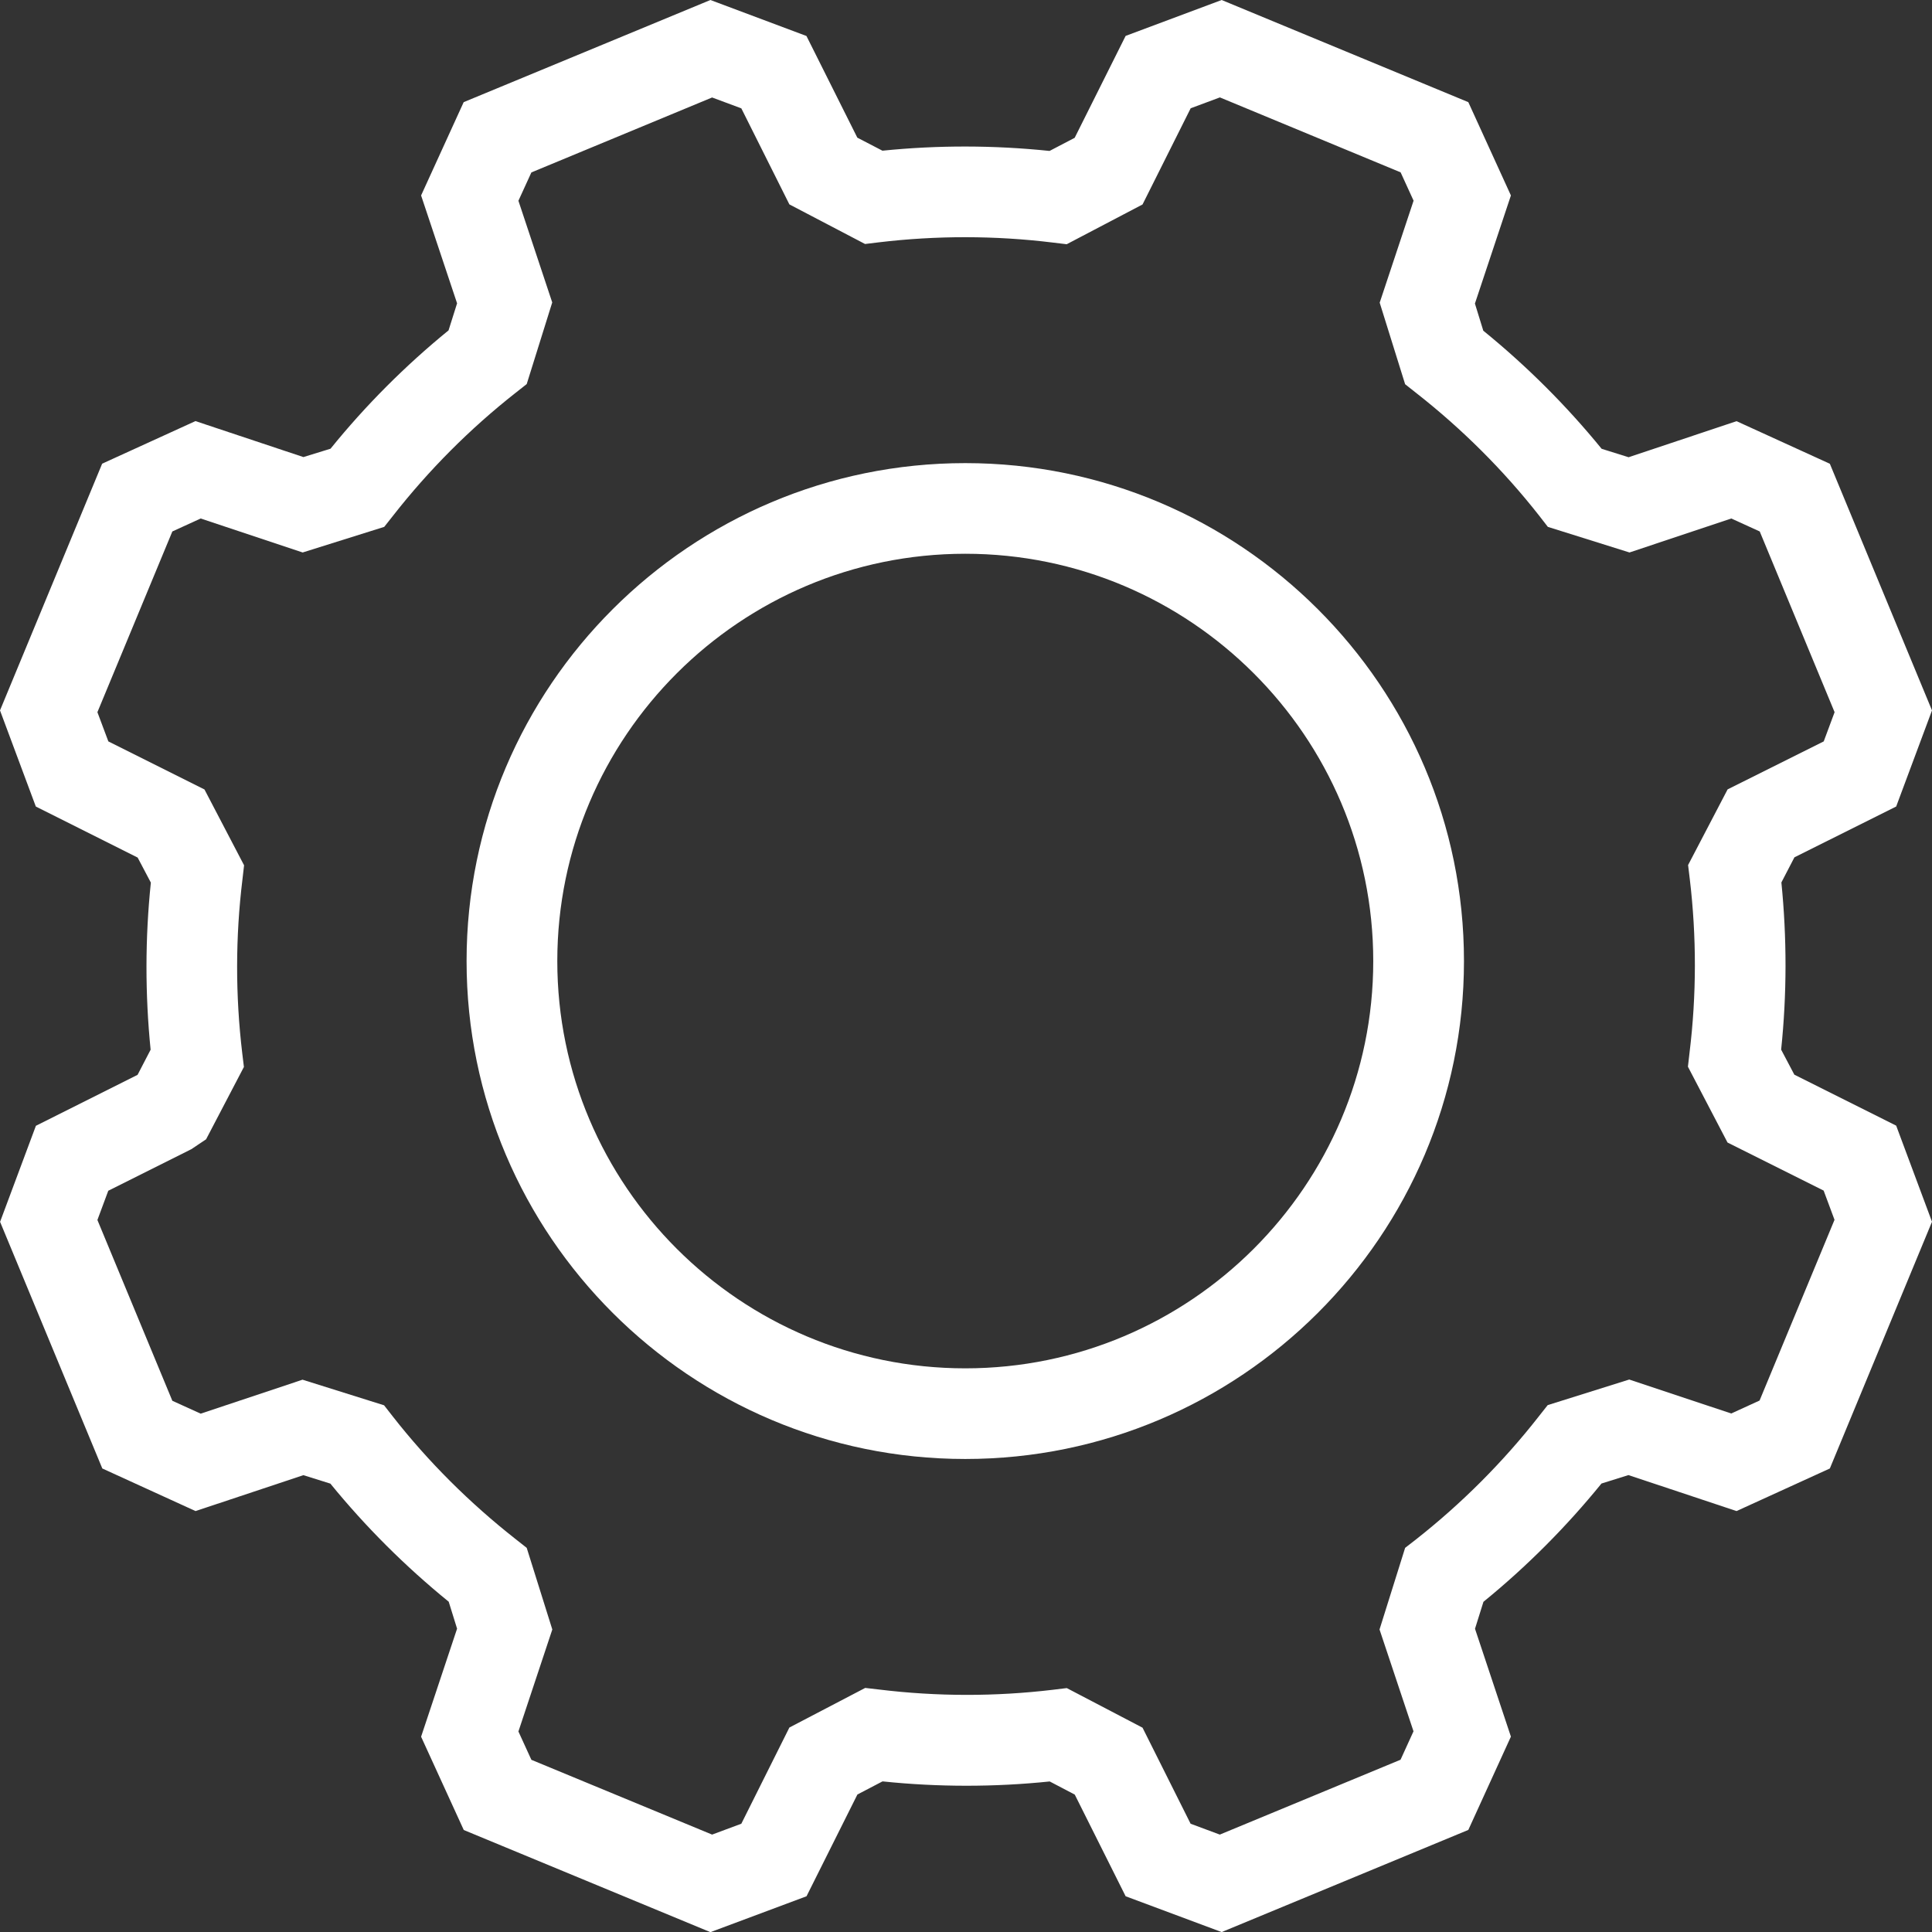 <svg width="24" height="24" viewBox="0 0 24 24" fill="none" xmlns="http://www.w3.org/2000/svg">
<rect x="0" y="0" width="24" height="24" fill="#333333" stroke="none"/>
<path d="M23.555 10.019L24 8.825L22.731 5.761L21.572 5.232L20.231 5.68L19.896 5.575C19.459 5.039 18.966 4.547 18.426 4.108L18.322 3.771L18.769 2.428L18.24 1.269L15.176 0L13.983 0.446L13.35 1.712L13.038 1.875C12.346 1.803 11.649 1.802 10.962 1.872L10.65 1.71L10.018 0.447L8.825 0L5.76 1.269L5.231 2.428L5.678 3.768L5.572 4.104C5.036 4.541 4.543 5.034 4.106 5.574L3.769 5.678L2.428 5.231L1.269 5.76L0 8.825L0.445 10.019L1.71 10.653L1.874 10.964C1.802 11.655 1.802 12.352 1.871 13.04L1.709 13.352L0.446 13.985L0.001 15.178L1.271 18.242L2.429 18.771L3.769 18.325L4.104 18.43C4.541 18.966 5.034 19.458 5.574 19.897L5.678 20.232L5.231 21.574L5.761 22.733L8.825 24.002L10.019 23.556L10.651 22.292L10.963 22.129C11.655 22.201 12.352 22.201 13.04 22.13L13.351 22.293L13.983 23.556L15.176 24.001L18.24 22.732L18.769 21.573L18.323 20.233L18.428 19.898C18.965 19.461 19.457 18.967 19.894 18.429L20.229 18.324L21.572 18.771L22.731 18.242L24 15.177L23.555 13.983L22.29 13.35L22.126 13.039C22.198 12.348 22.198 11.652 22.129 10.962L22.291 10.65L23.555 10.019ZM21.461 9.806L20.97 10.746L20.991 10.919C21.076 11.633 21.076 12.359 20.988 13.077L20.968 13.251L21.46 14.193L22.654 14.79L22.789 15.153L21.858 17.398L21.506 17.559L20.239 17.137L19.226 17.455L19.117 17.593C18.672 18.162 18.158 18.676 17.593 19.121L17.455 19.228L17.137 20.242L17.559 21.507L17.398 21.86L15.153 22.79L14.79 22.655L14.193 21.462L13.252 20.97L13.079 20.991C12.367 21.076 11.641 21.076 10.921 20.988L10.748 20.968L9.806 21.46L9.209 22.655L8.846 22.79L6.601 21.861L6.44 21.509L6.861 20.242L6.543 19.228L6.406 19.12C5.836 18.672 5.321 18.16 4.878 17.594L4.771 17.457L3.758 17.139L2.493 17.561L2.141 17.401L1.21 15.155L1.345 14.792L2.376 14.276L2.56 14.153L3.03 13.254L3.009 13.081C2.924 12.367 2.924 11.641 3.012 10.923L3.032 10.749L2.54 9.807L1.346 9.21L1.21 8.847L2.141 6.602L2.493 6.441L3.76 6.863L4.773 6.545L4.882 6.407C5.328 5.837 5.84 5.324 6.406 4.879L6.543 4.771L6.86 3.757L6.44 2.494L6.601 2.142L8.846 1.211L9.209 1.346L9.806 2.539L10.746 3.031L10.919 3.01C11.633 2.925 12.359 2.925 13.077 3.013L13.251 3.034L14.193 2.54L14.791 1.345L15.154 1.21L17.399 2.141L17.56 2.493L17.139 3.76L17.455 4.773L17.593 4.882C18.162 5.328 18.676 5.84 19.121 6.407L19.228 6.545L20.242 6.863L21.507 6.441L21.86 6.602L22.79 8.847L22.655 9.21L21.461 9.806Z" fill="white"/>
<path d="M11.991 5.753C8.575 5.753 5.796 8.527 5.796 11.939C5.796 15.35 8.575 18.124 11.991 18.124C15.407 18.124 18.186 15.35 18.186 11.939C18.186 8.527 15.407 5.753 11.991 5.753ZM11.991 16.998C9.196 16.998 6.923 14.728 6.923 11.939C6.923 9.149 9.196 6.879 11.991 6.879C14.785 6.879 17.059 9.149 17.059 11.939C17.059 14.728 14.785 16.998 11.991 16.998Z" fill="white"/>
</svg>
